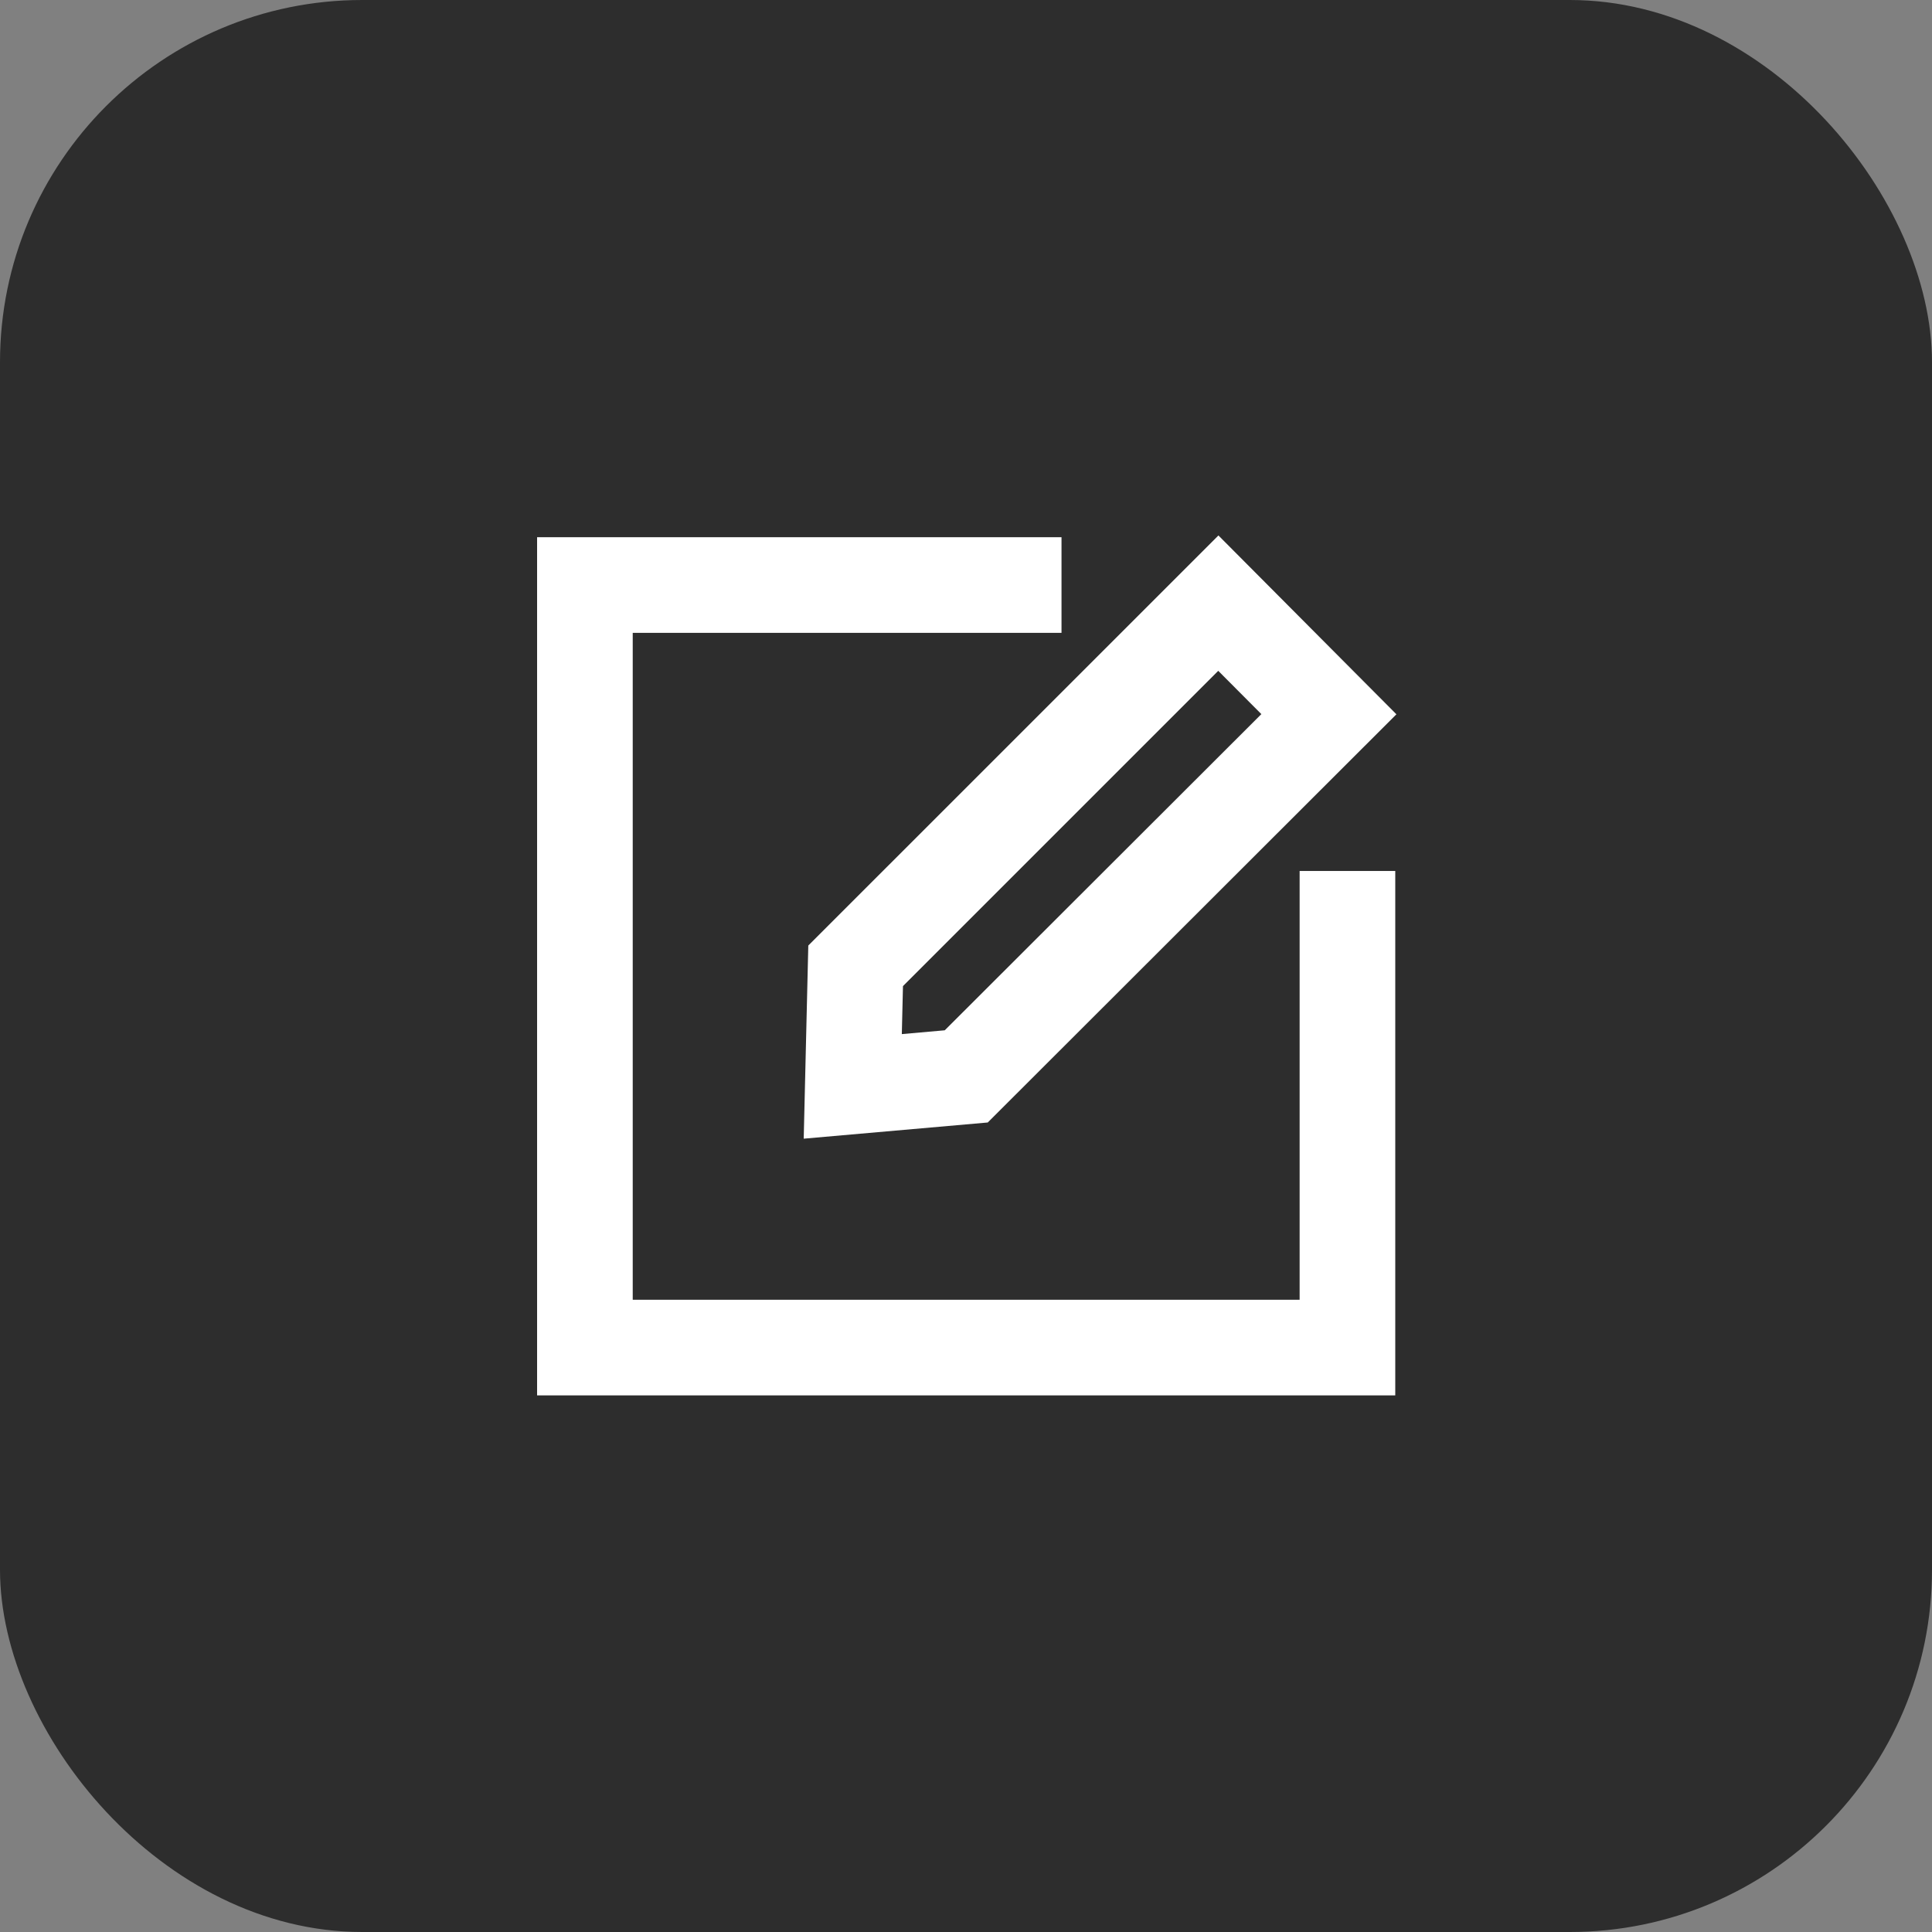 <svg width="32" height="32" viewBox="0 0 32 32" fill="none" xmlns="http://www.w3.org/2000/svg">
<rect x="0" y="0" width="32" height="32" fill="#808080" stroke="none"/>
<rect width="32" height="32" rx="6" fill="#2D2D2D"/>
<path fill-rule="evenodd" clip-rule="evenodd" d="M8.896 8.898H17.582V10.482H10.48V21.528H21.526V14.426H23.11V23.112H8.896V8.898Z" fill="white"/>
<path fill-rule="evenodd" clip-rule="evenodd" d="M20.181 8.869L23.129 11.831L16.36 18.592L13.312 18.86L13.388 15.661L20.181 8.869ZM14.956 16.333L14.937 17.128L15.648 17.065L20.892 11.828L20.178 11.111L14.956 16.333Z" fill="white"/>
</svg>
